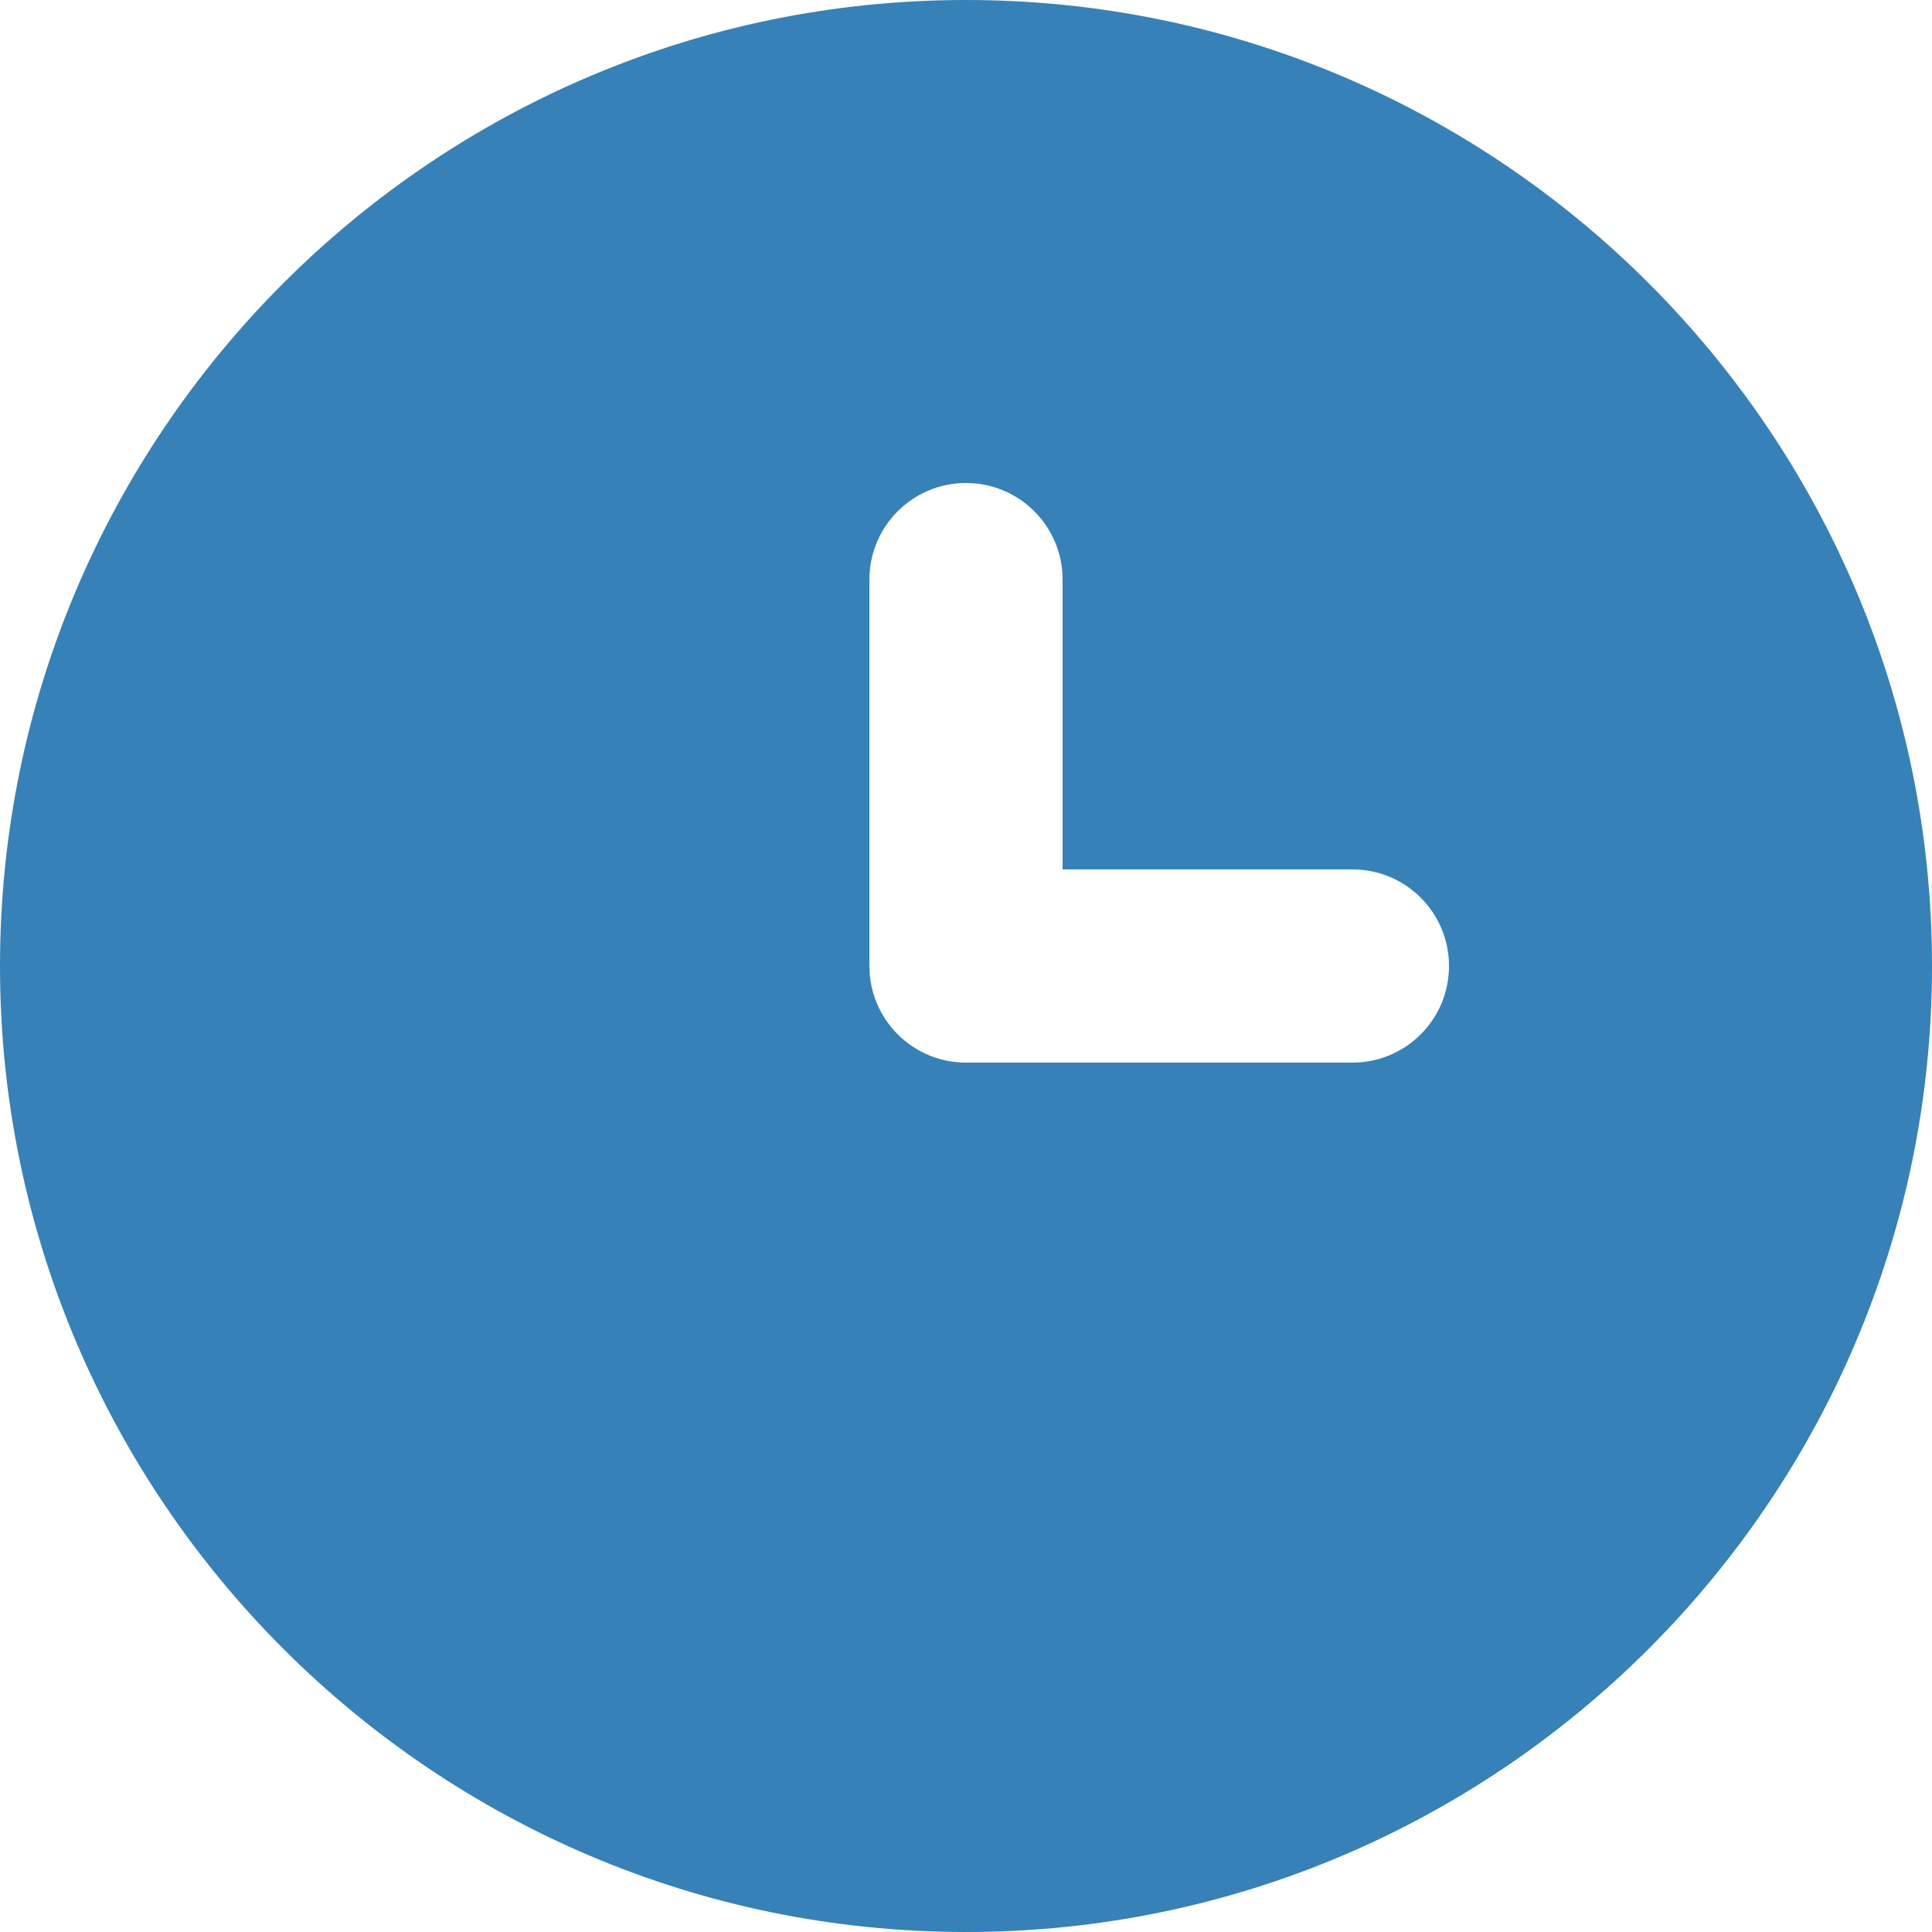 <svg width="20" height="20" viewBox="0 0 20 20" fill="none" xmlns="http://www.w3.org/2000/svg">
<path fill-rule="evenodd" clip-rule="evenodd" d="M14 11H10C9.448 11 9 10.553 9 10V6C9 5.447 9.448 5 10 5C10.552 5 11 5.447 11 6V9H14C14.553 9 15 9.447 15 10C15 10.553 14.553 11 14 11M10 0C4.486 0 0 4.486 0 10C0 15.514 4.486 20 10 20C15.514 20 20 15.514 20 10C20 4.486 15.514 0 10 0" fill="#3681B8"/>
</svg>
